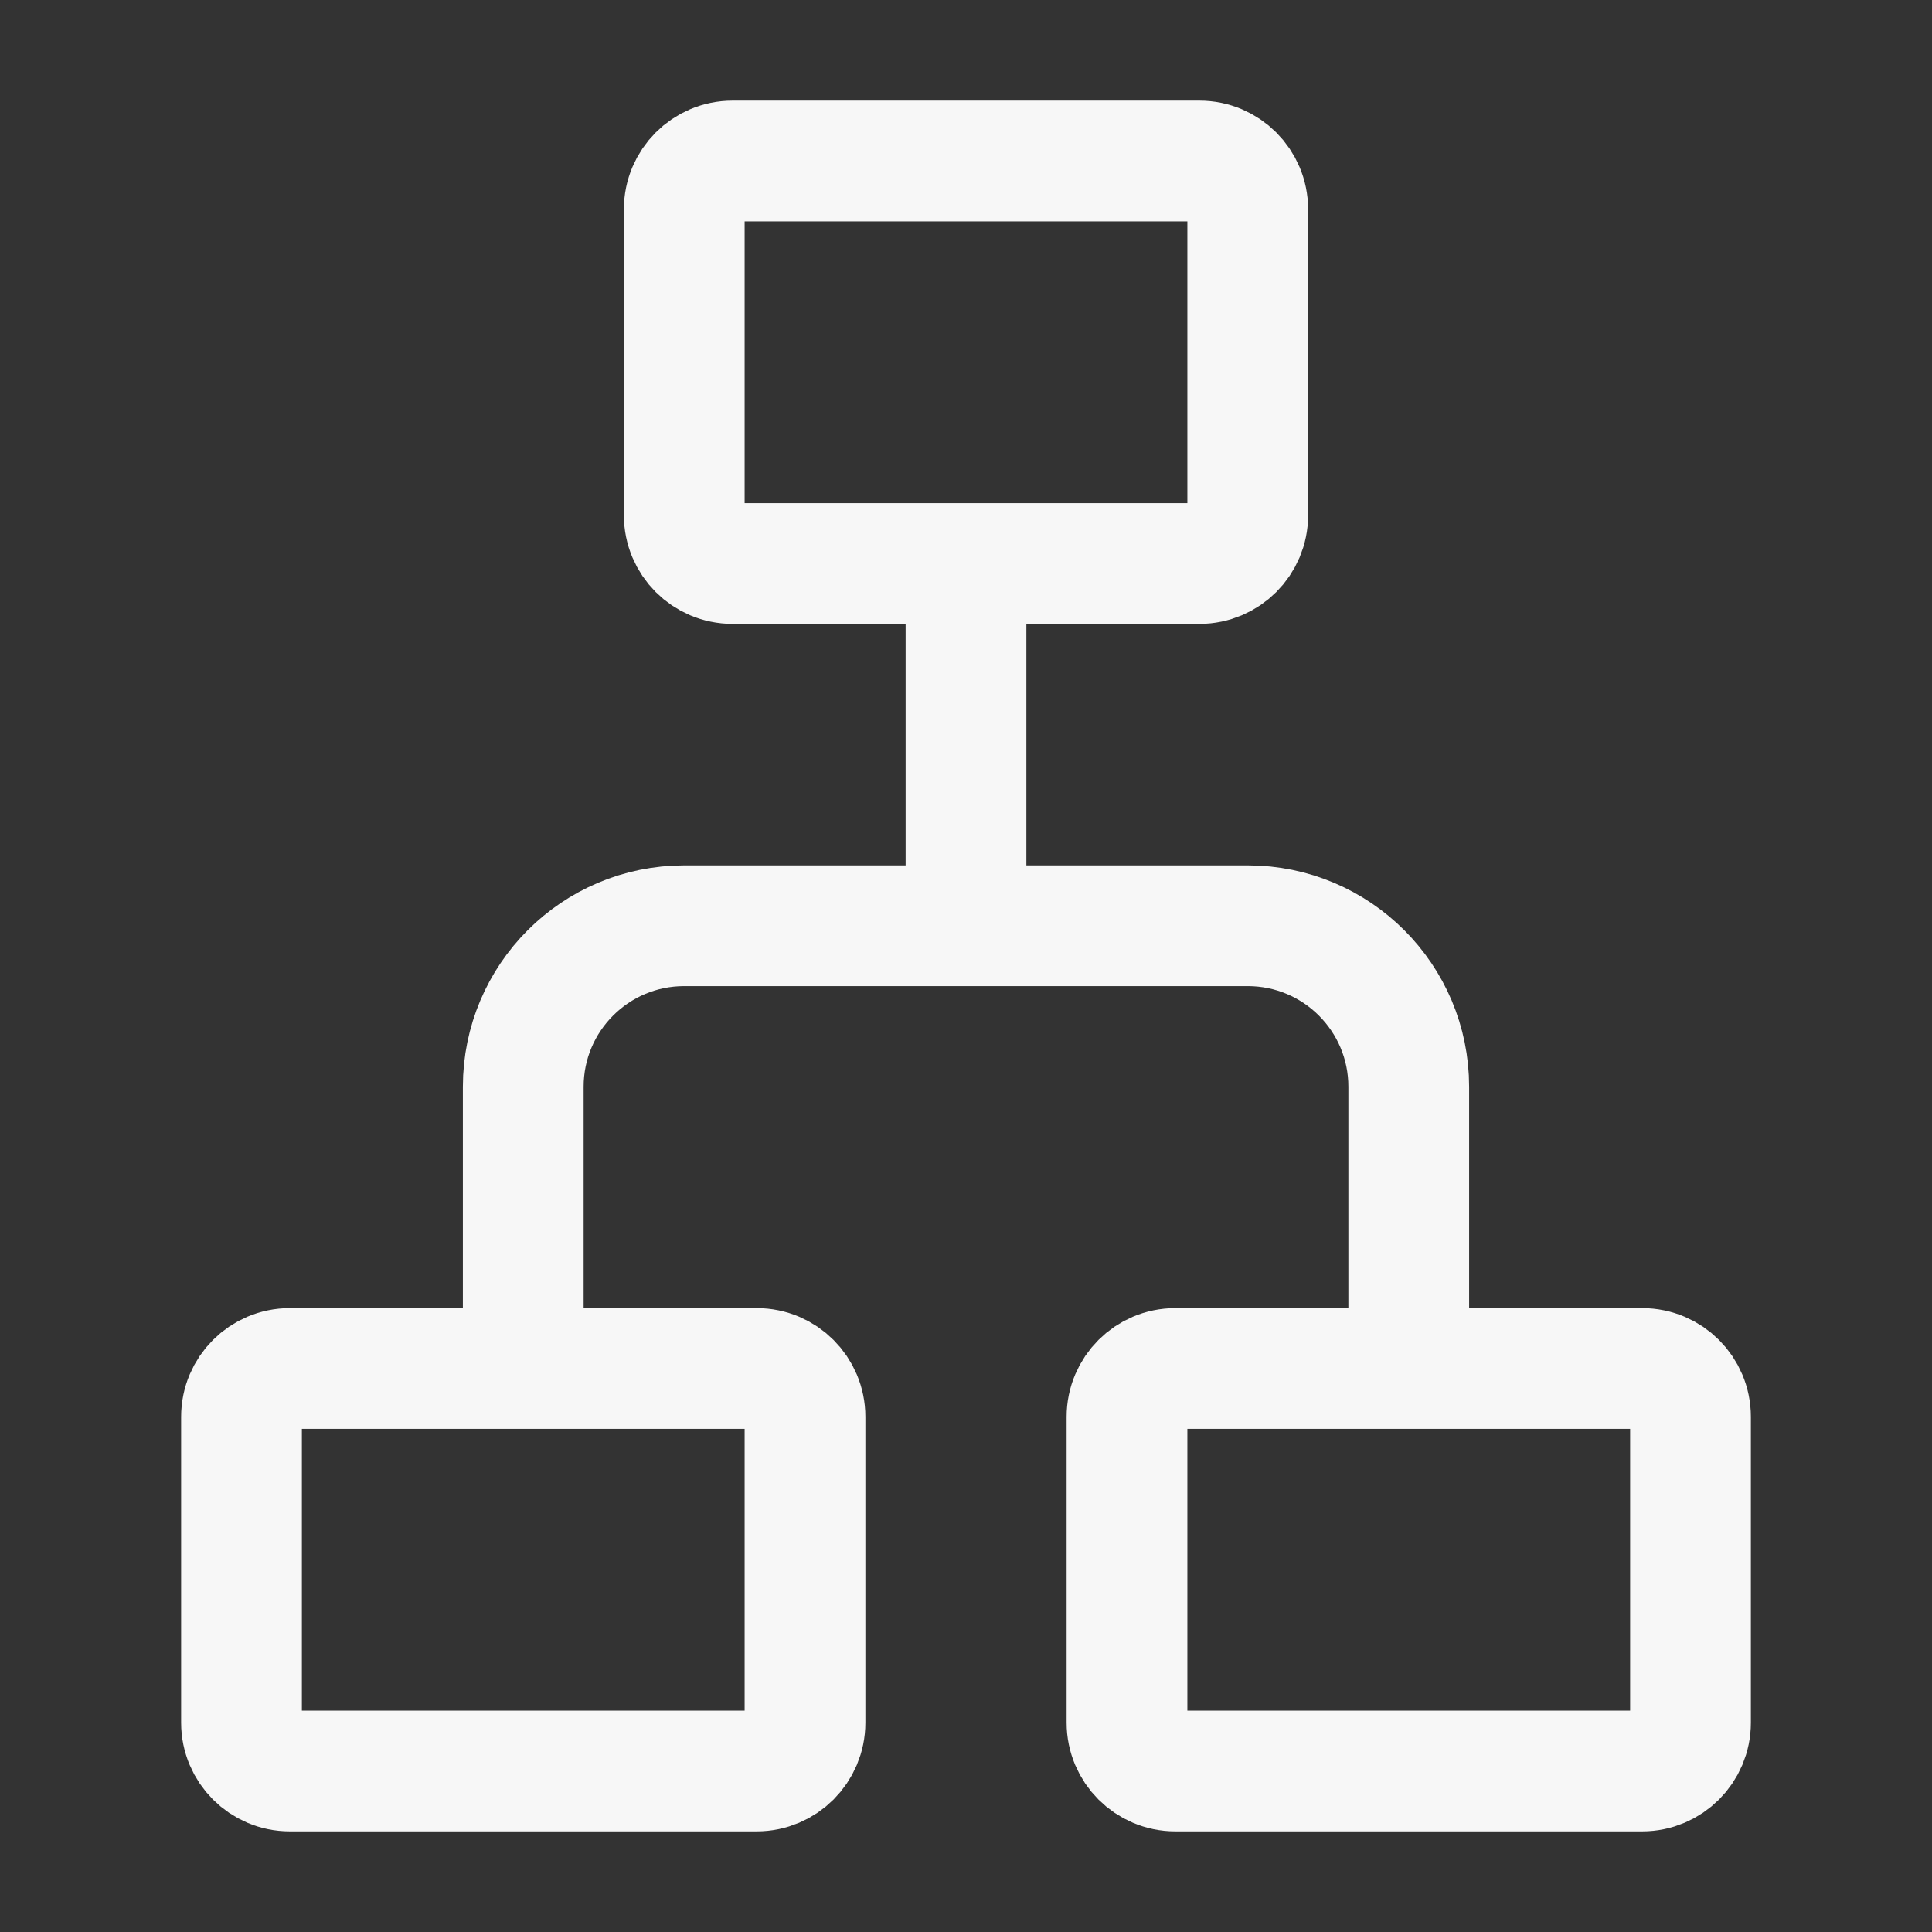 <?xml version="1.0" encoding="UTF-8" standalone="no"?>
<!DOCTYPE svg PUBLIC "-//W3C//DTD SVG 1.1//EN" "http://www.w3.org/Graphics/SVG/1.1/DTD/svg11.dtd">
<svg width="100%" height="100%" viewBox="0 0 24 24" version="1.1" xmlns="http://www.w3.org/2000/svg" xmlns:xlink="http://www.w3.org/1999/xlink" xml:space="preserve" xmlns:serif="http://www.serif.com/" style="fill-rule:evenodd;clip-rule:evenodd;">
    <rect x="0" y="0" width="24" height="24" fill="#333333" stroke="none"/>
    <g>
        <g>
            <g transform="matrix(1,0,0,-1,3,22)">
                <path d="M7,0.6L7,4.4C7,4.731 6.731,5 6.4,5L0.6,5C0.269,5 0,4.731 0,4.4L0,0.6C0,0.269 0.269,0 0.6,0L6.4,0C6.731,0 7,0.269 7,0.6Z" style="fill:none;stroke:rgb(247,247,247);stroke-width:1.5px;"/>
            </g>
            <g transform="matrix(1,0,0,-1,8.5,7)">
                <path d="M7,0.6L7,4.4C7,4.731 6.731,5 6.4,5L0.6,5C0.269,5 0,4.731 0,4.4L0,0.6C0,0.269 0.269,0 0.6,0L6.4,0C6.731,0 7,0.269 7,0.6Z" style="fill:none;stroke:rgb(247,247,247);stroke-width:1.5px;"/>
            </g>
            <g transform="matrix(1,0,0,-1,14,22)">
                <path d="M7,0.6L7,4.4C7,4.731 6.731,5 6.4,5L0.6,5C0.269,5 0,4.731 0,4.4L0,0.6C0,0.269 0.269,0 0.6,0L6.4,0C6.731,0 7,0.269 7,0.6Z" style="fill:none;stroke:rgb(247,247,247);stroke-width:1.5px;"/>
            </g>
            <path d="M6.5,17L6.5,13.5C6.5,12.395 7.395,11.5 8.5,11.5L15.5,11.5C16.605,11.5 17.5,12.395 17.5,13.5L17.5,17" style="fill:none;fill-rule:nonzero;stroke:rgb(247,247,247);stroke-width:1.5px;"/>
            <path d="M12,11.5L12,7" style="fill:none;fill-rule:nonzero;stroke:rgb(247,247,247);stroke-width:1.5px;"/>
        </g>
    </g>
</svg>
